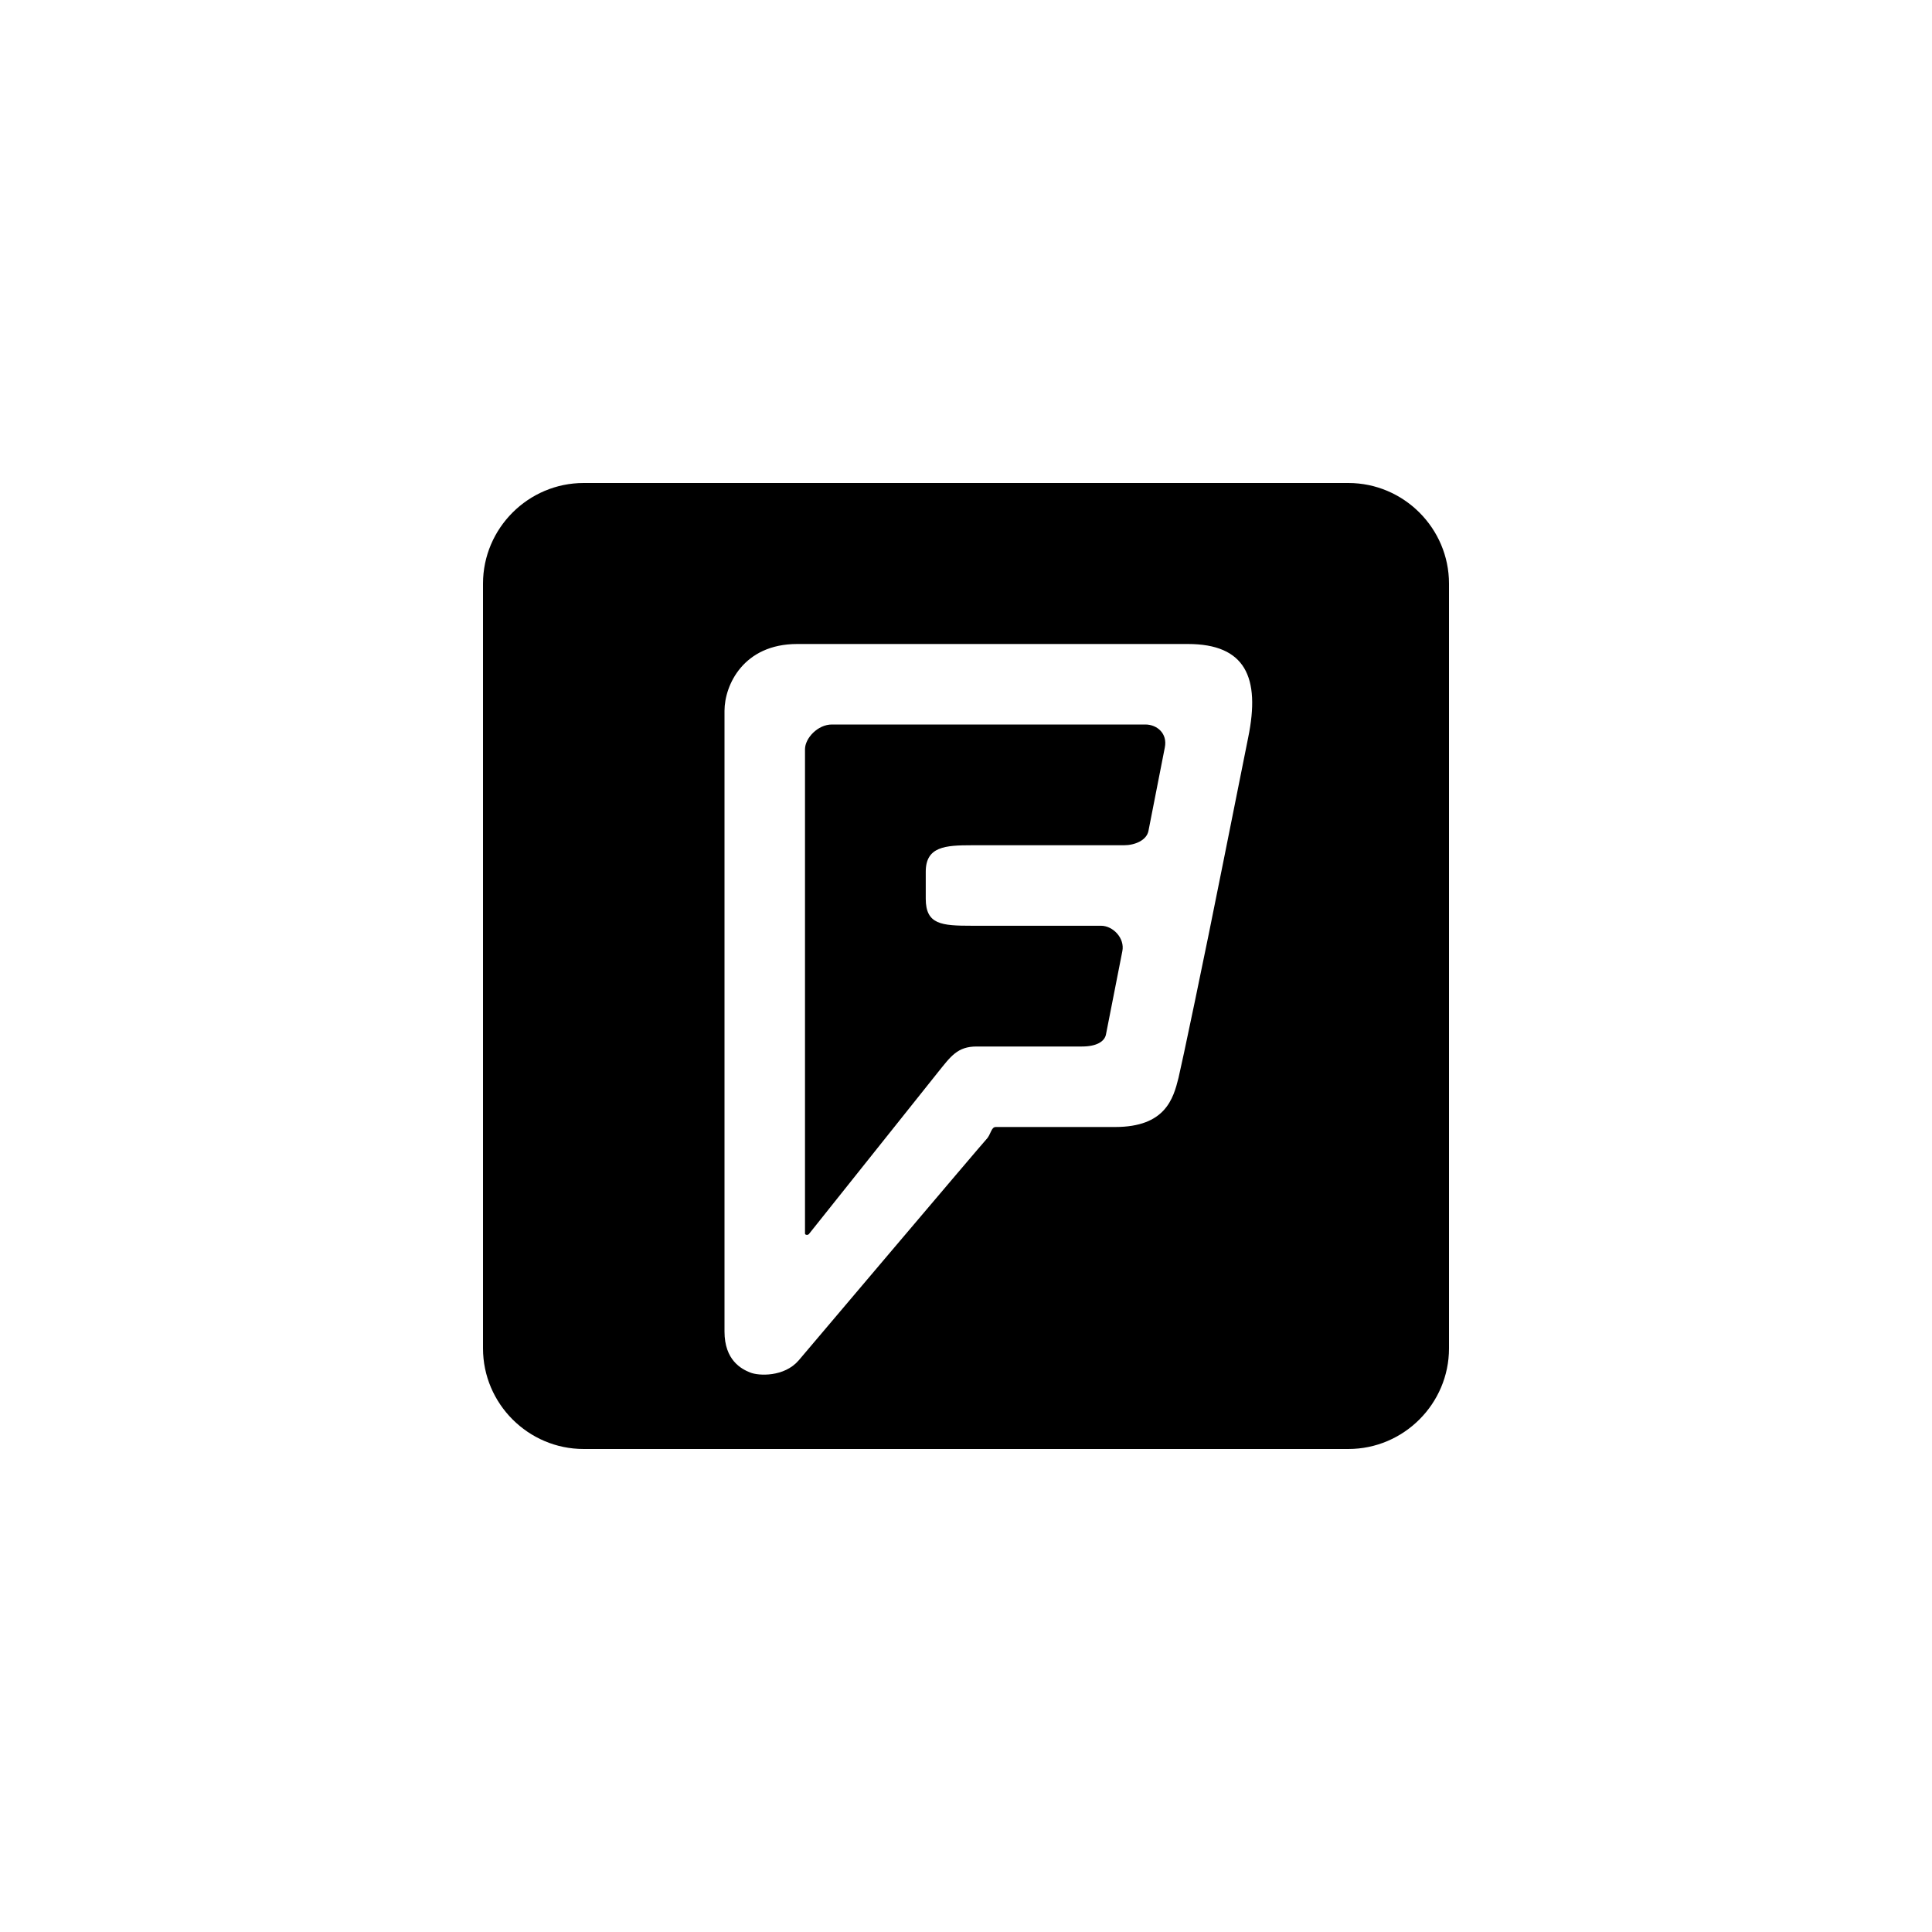 <?xml version="1.0" encoding="utf-8"?>
<!-- Generator: Adobe Illustrator 19.1.0, SVG Export Plug-In . SVG Version: 6.00 Build 0)  -->
<svg version="1.1" id="Layer_1" xmlns="http://www.w3.org/2000/svg" xmlns:xlink="http://www.w3.org/1999/xlink" x="0px" y="0px"
	 viewBox="0 0 48 48" style="enable-background:new 0 0 48 48;" xml:space="preserve">

<g id="_x34_square">
	<path d="M28.457,18c-0.304,0-7.789,0-7.789,0C20.315,18,20,18.343,20,18.614v12.033c0,0.036,0.068,0.046,0.097,0.013
		c0,0,2.889-3.625,3.208-4.022C23.624,26.242,23.788,26,24.264,26c0,0,2.317,0,2.618,0c0.357,0,0.559-0.121,0.595-0.297
		c0.037-0.176,0.342-1.749,0.407-2.07C27.95,23.312,27.655,23,27.355,23c-0.3,0-3.208,0-3.208,0C23.391,23,23,22.97,23,22.329
		v-0.672C23,21.032,23.484,21,24.145,21c0,0,3.513,0,3.781,0c0.268,0,0.557-0.121,0.606-0.351l0.407-2.075
		C29.012,18.222,28.744,18,28.457,18z"/>
	<path d="M33.5,12h-19c-1.375,0-2.5,1.125-2.5,2.5v19c0,1.375,1.125,2.5,2.5,2.5h19c1.375,0,2.5-1.125,2.5-2.5v-19
		C36,13.125,34.875,12,33.5,12z M31.01,18.328l-0.608,3.038c-0.488,2.458-1.05,5.12-1.122,5.412C29.15,27.301,28.95,28,27.705,28
		c-0.96,0-2.726,0-2.965,0c-0.119,0-0.119,0.191-0.238,0.31c-0.079,0.079-4.661,5.491-4.661,5.491
		c-0.357,0.412-0.989,0.386-1.205,0.298C18.421,34.013,18,33.796,18,33.081c0,0,0-14.786,0-15.42C18,17.026,18.467,16,19.806,16
		c1.339,0,9.705,0,9.705,0C30.937,16,31.32,16.822,31.01,18.328z"/>
</g>
</svg>
